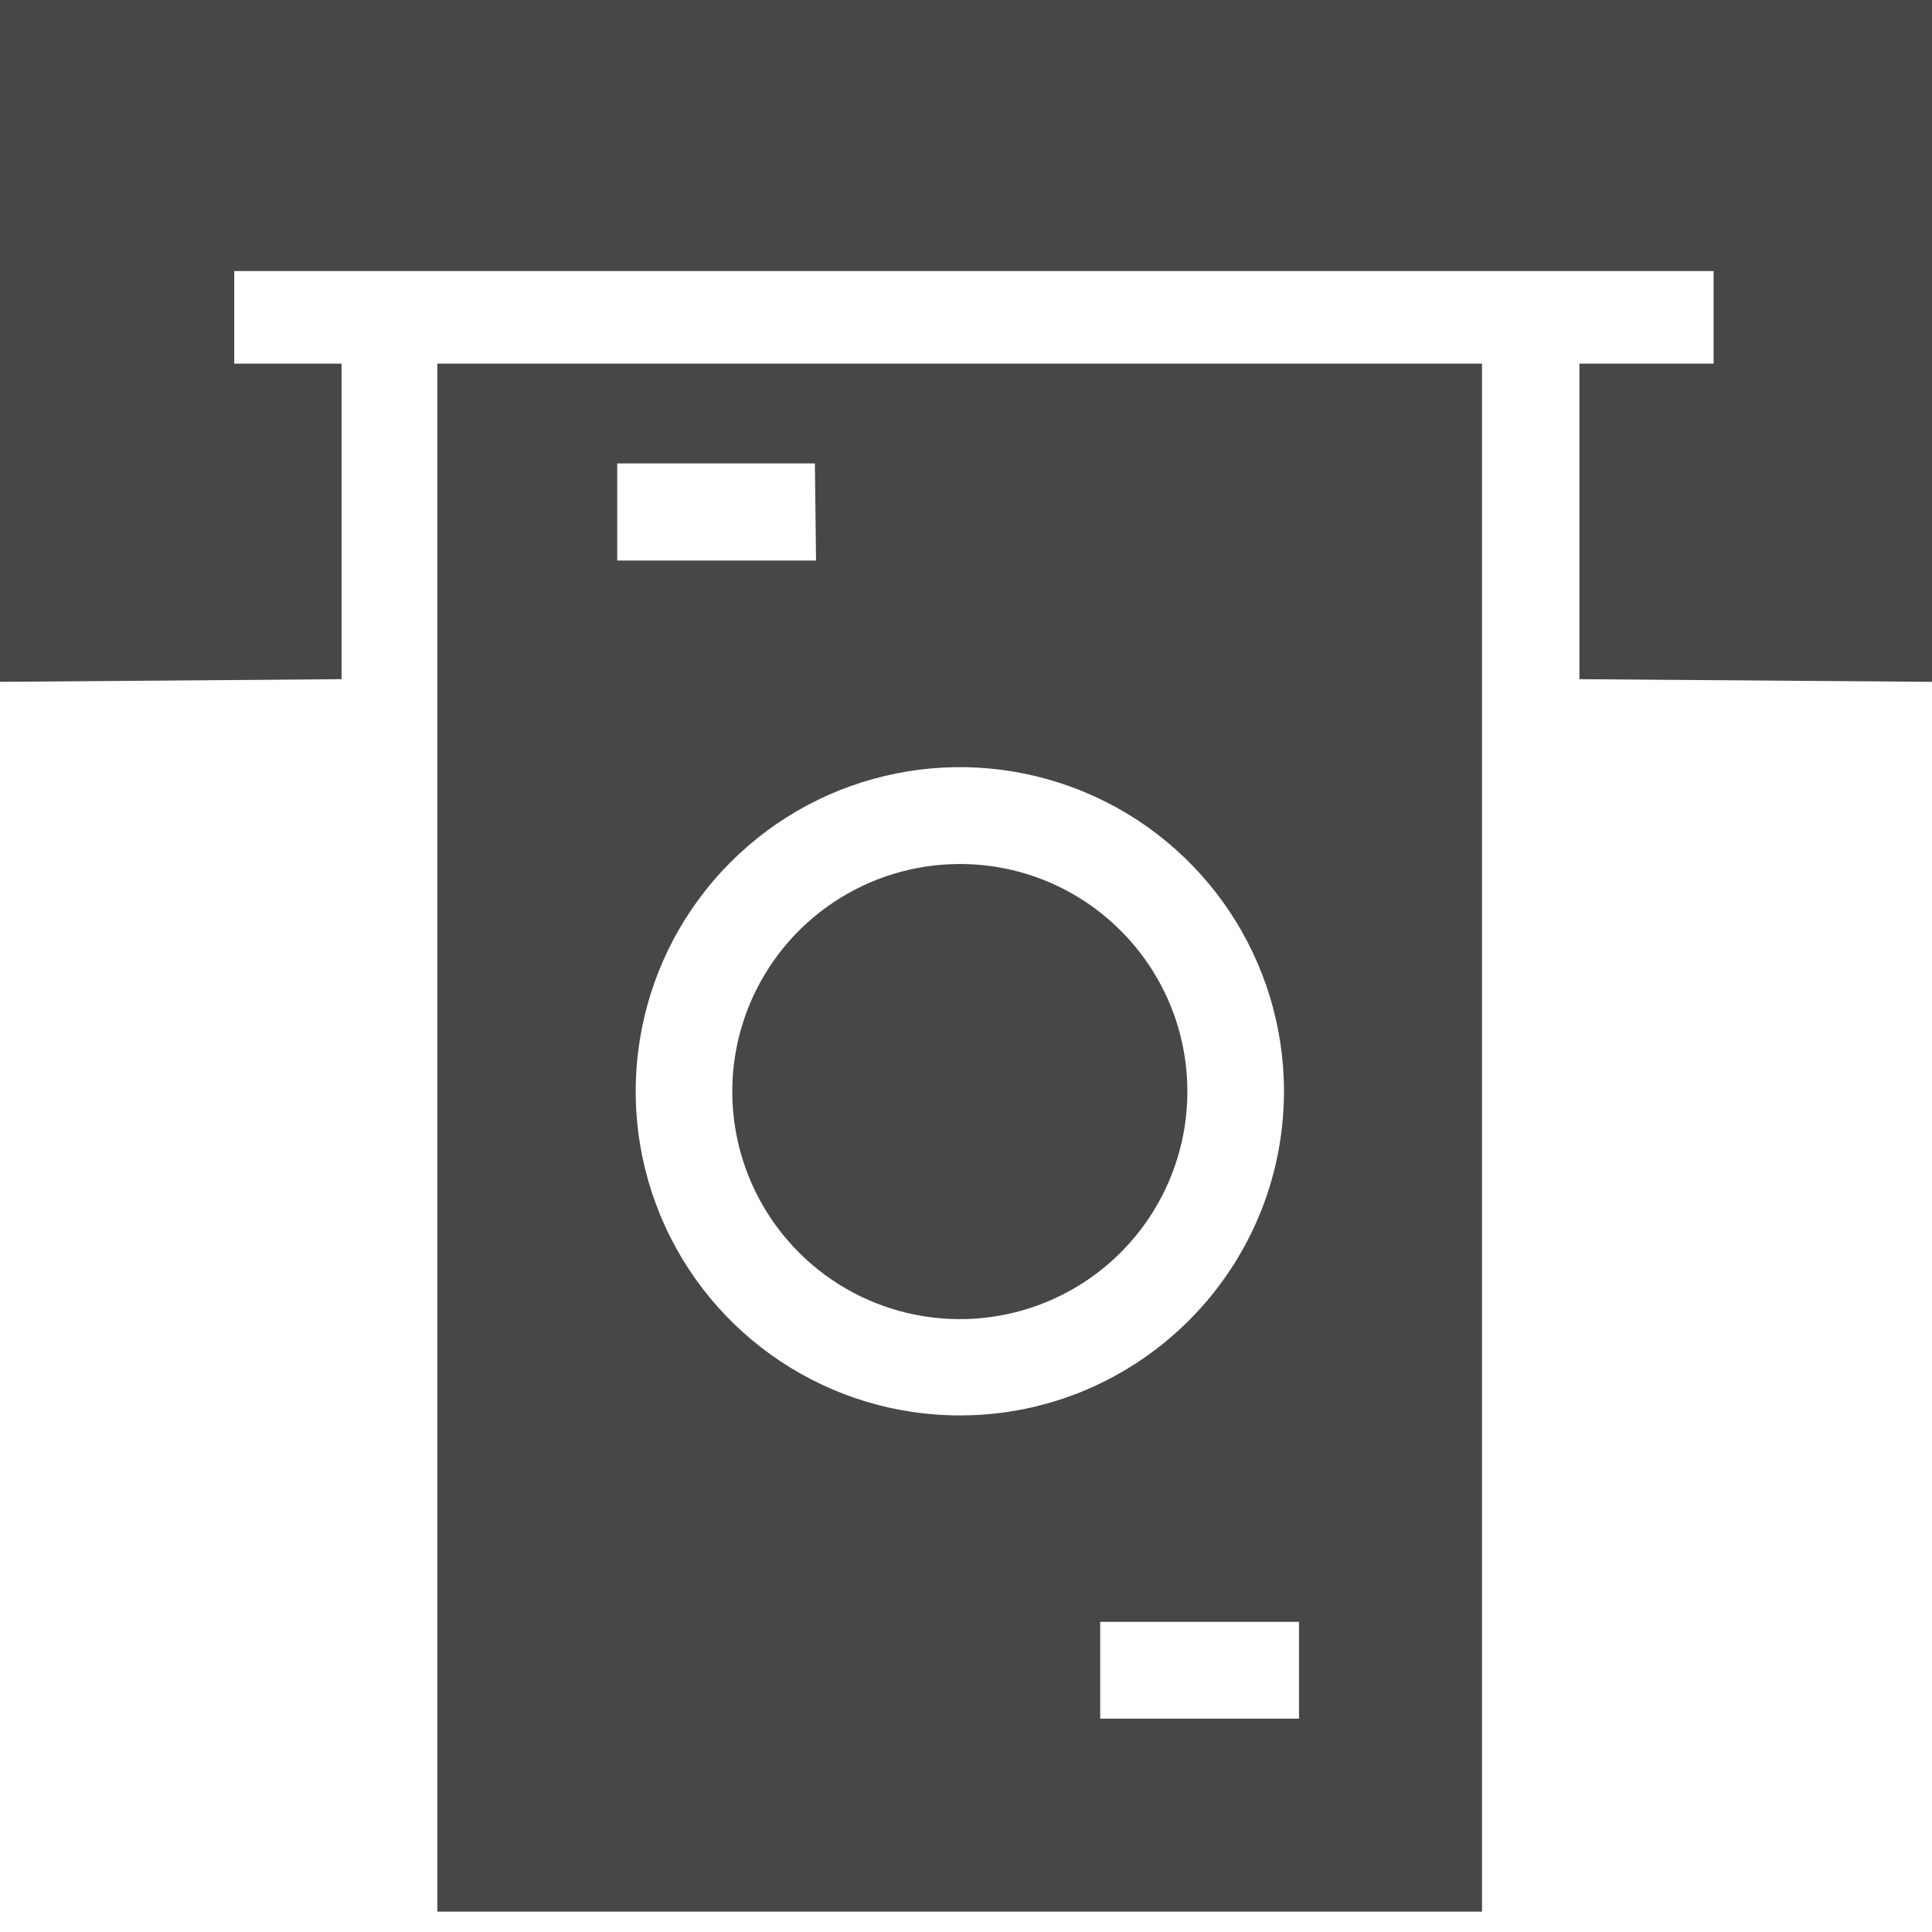 <?xml version="1.0" encoding="UTF-8"?>
<svg width="24px" height="24px" viewBox="0 0 24 24" version="1.1" xmlns="http://www.w3.org/2000/svg" xmlns:xlink="http://www.w3.org/1999/xlink">
    <title>Icon/Fill/atm-fill</title>
    <g id="Icon/Fill/atm-fill" stroke="none" stroke-width="1" fill="none" fill-rule="evenodd">
        <g id="Group" fill="#474747" fill-rule="nonzero">
            <path d="M18.41,23.747 L5.433,23.747 L5.433,4.517 L18.41,4.517 L18.41,23.747 Z M15.95,13.557 C15.95,11.928 14.969,10.459 13.464,9.836 C11.958,9.213 10.226,9.558 9.075,10.711 C7.924,11.863 7.58,13.595 8.204,15.1 C8.828,16.604 10.298,17.585 11.927,17.583 C14.148,17.58 15.948,15.778 15.95,13.557 L15.95,13.557 Z M14.75,13.557 C14.751,14.701 14.063,15.732 13.007,16.171 C11.95,16.609 10.733,16.368 9.925,15.559 C9.116,14.75 8.874,13.533 9.312,12.477 C9.751,11.42 10.783,10.732 11.927,10.733 C13.485,10.735 14.748,11.998 14.75,13.557 L14.75,13.557 Z M10.123,5.757 L7.667,5.757 L7.667,6.963 L10.137,6.963 L10.123,5.757 Z M13.667,21.35 L16.137,21.35 L16.137,20.147 L13.667,20.147 L13.667,21.35 Z M24,8.47 L24,0 L0,0 L0,8.47 L4.243,8.437 L4.243,4.517 L2.91,4.517 L2.91,3.367 L21.287,3.367 L21.287,4.517 L19.62,4.517 L19.62,8.437" id="Shape"></path>
        </g>
    </g>
</svg>